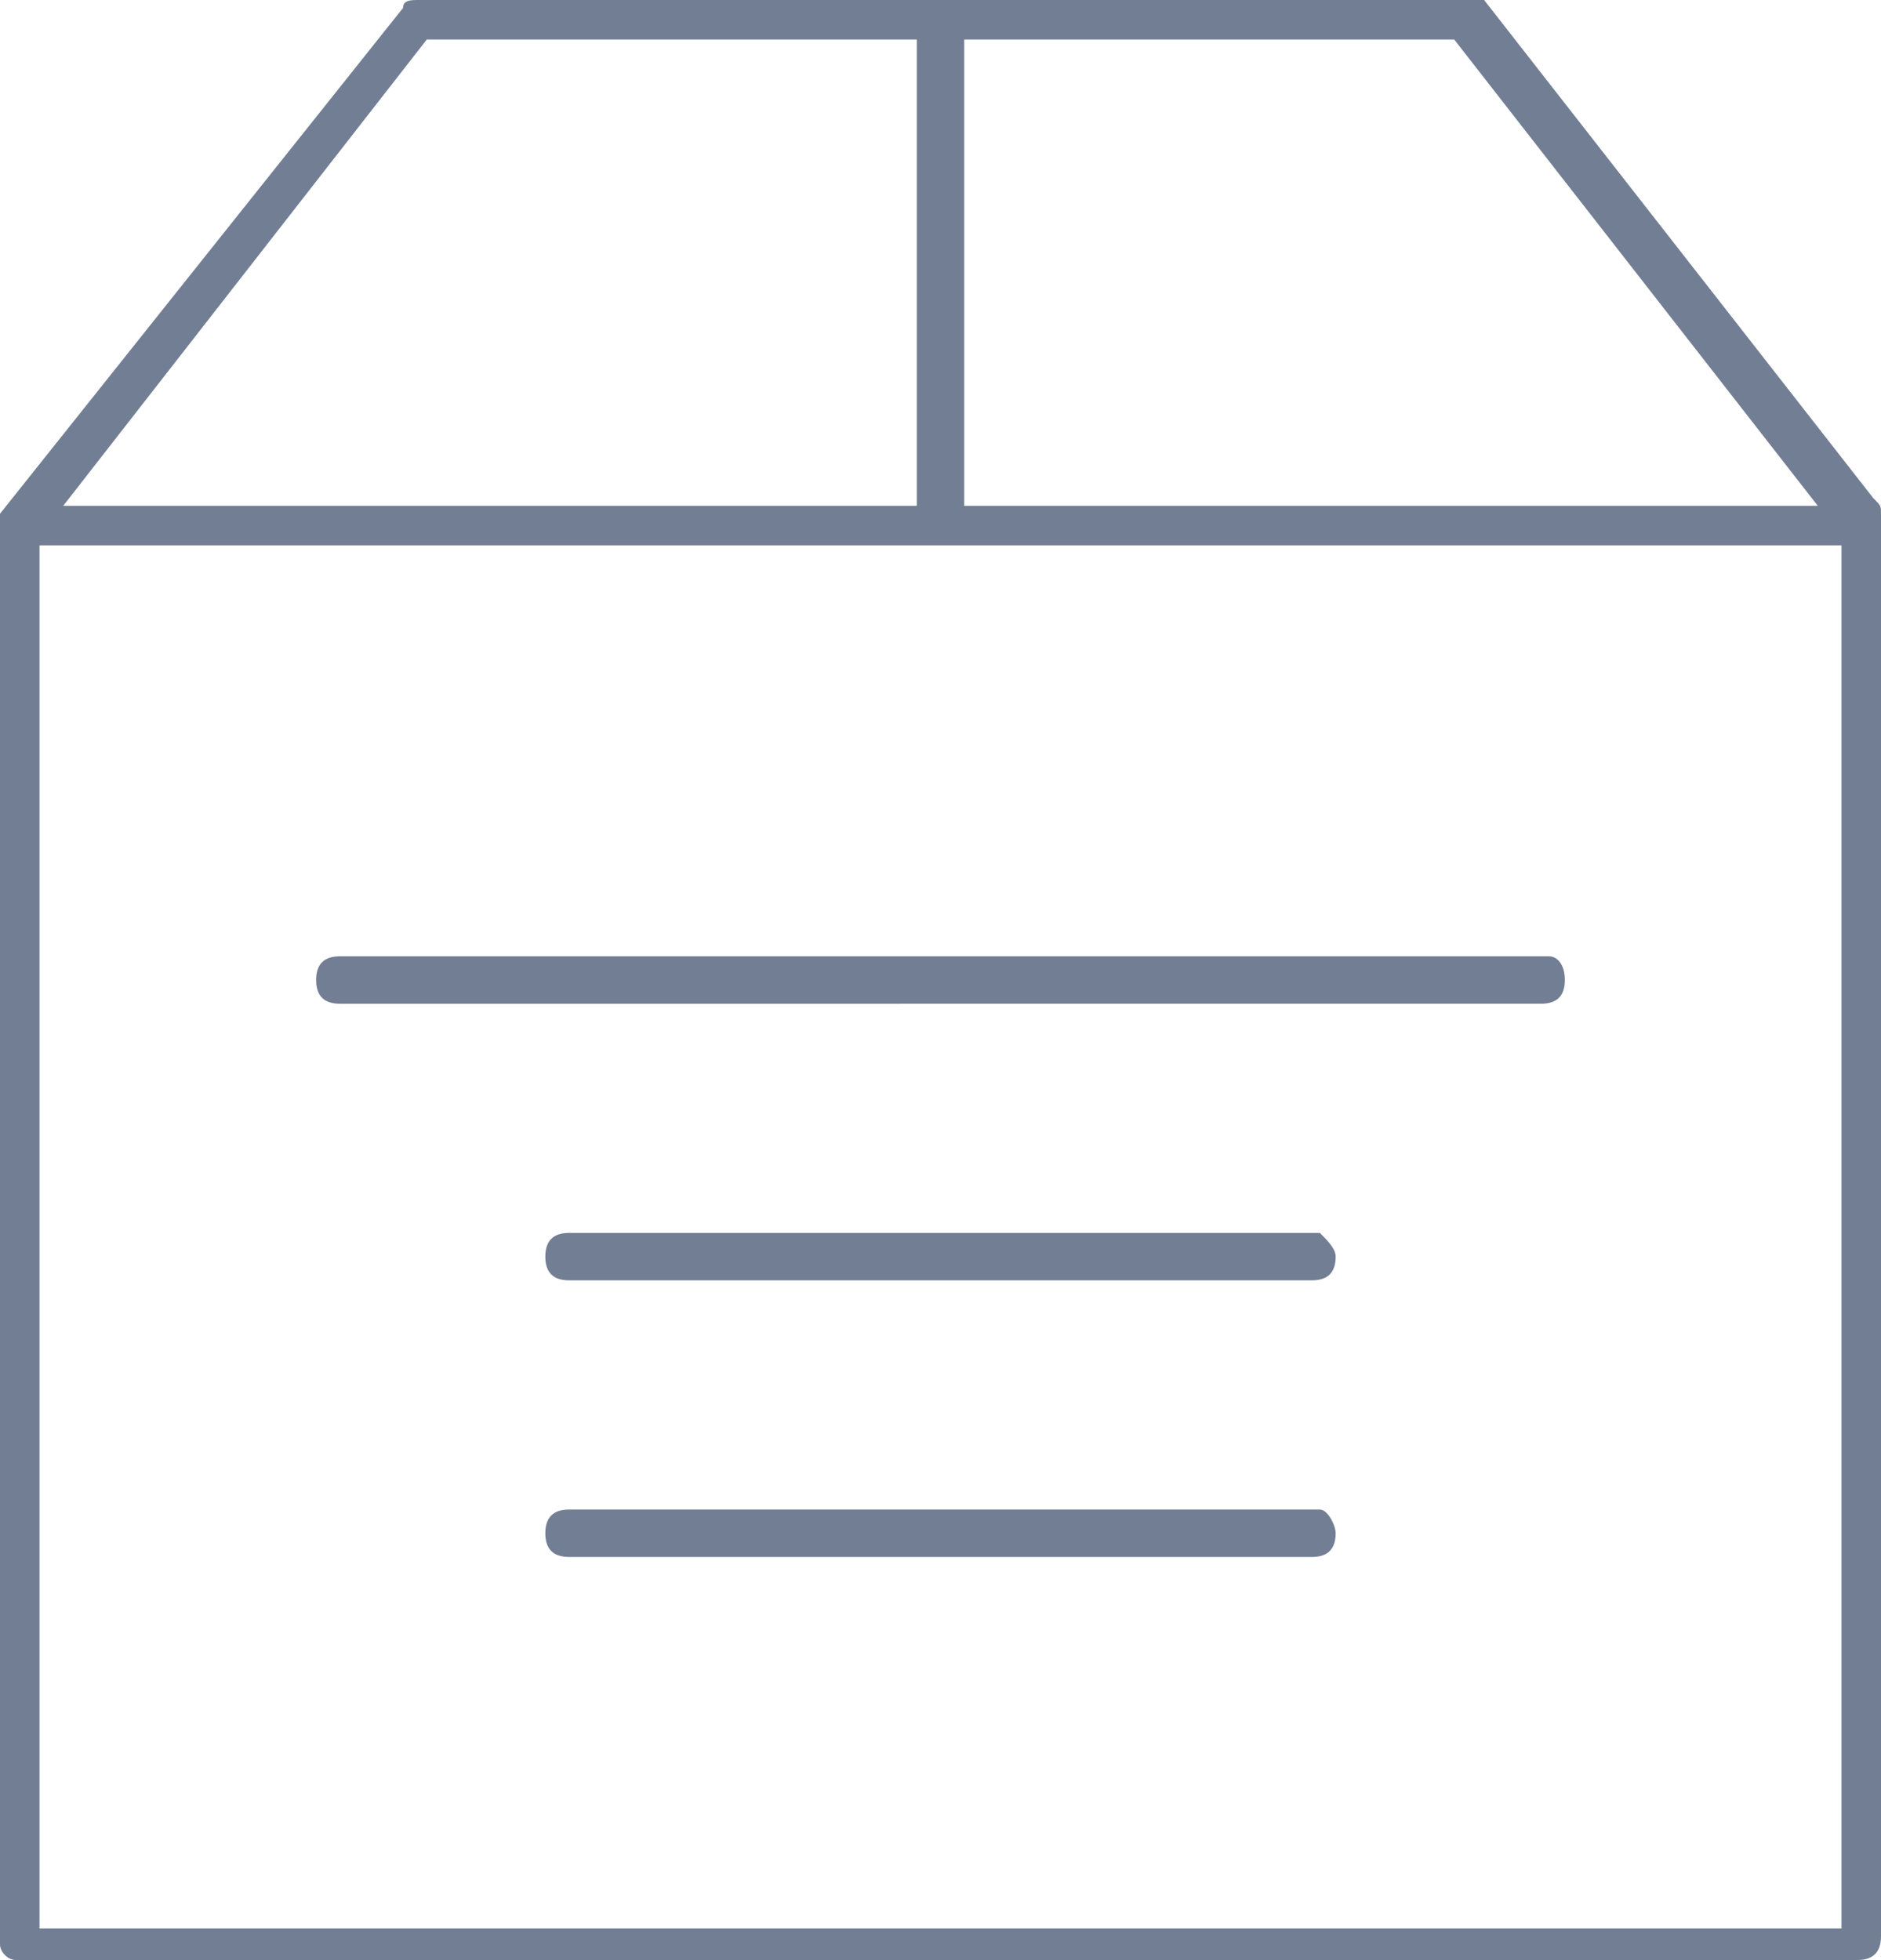 <?xml version="1.0" encoding="utf-8"?>
<!-- Generator: Adobe Illustrator 17.1.0, SVG Export Plug-In . SVG Version: 6.00 Build 0)  -->
<!DOCTYPE svg PUBLIC "-//W3C//DTD SVG 1.1//EN" "http://www.w3.org/Graphics/SVG/1.1/DTD/svg11.dtd">
<svg version="1.1" id="Layer_1" xmlns="http://www.w3.org/2000/svg" xmlns:xlink="http://www.w3.org/1999/xlink" x="0px" y="0px"
	 viewBox="0 0 23.8 24.8" enable-background="new 0 0 23.8 24.8" xml:space="preserve">
<path fill="#727E93" d="M0.2,24.8h23.3c0.2,0,0.3-0.1,0.3-0.3v-18c0-0.1,0-0.1-0.1-0.2l-5-6.4C18.7,0,18.6,0,18.5,0H5.3
	C5.2,0,5.1,0,5.1,0.1L0,6.5C0,6.5,0,6.6,0,6.6v18C0,24.7,0.1,24.8,0.2,24.8z M0.5,24.3V6.9h22.8v17.5H0.5z M23,6.4H12.2V0.5h6.2
	L23,6.4z M5.4,0.5h6.2v5.9H0.8L5.4,0.5z M19.8,12.4c0,0.2-0.1,0.3-0.3,0.3H4.3c-0.2,0-0.3-0.1-0.3-0.3s0.1-0.3,0.3-0.3h15.3
	C19.7,12.1,19.8,12.2,19.8,12.4z M16.9,15.9c0,0.2-0.1,0.3-0.3,0.3H7.2c-0.2,0-0.3-0.1-0.3-0.3c0-0.2,0.1-0.3,0.3-0.3h9.5
	C16.8,15.7,16.9,15.8,16.9,15.9z M16.9,19.4c0,0.2-0.1,0.3-0.3,0.3H7.2c-0.2,0-0.3-0.1-0.3-0.3c0-0.2,0.1-0.3,0.3-0.3h9.5
	C16.8,19.1,16.9,19.3,16.9,19.4z"/>
</svg>
